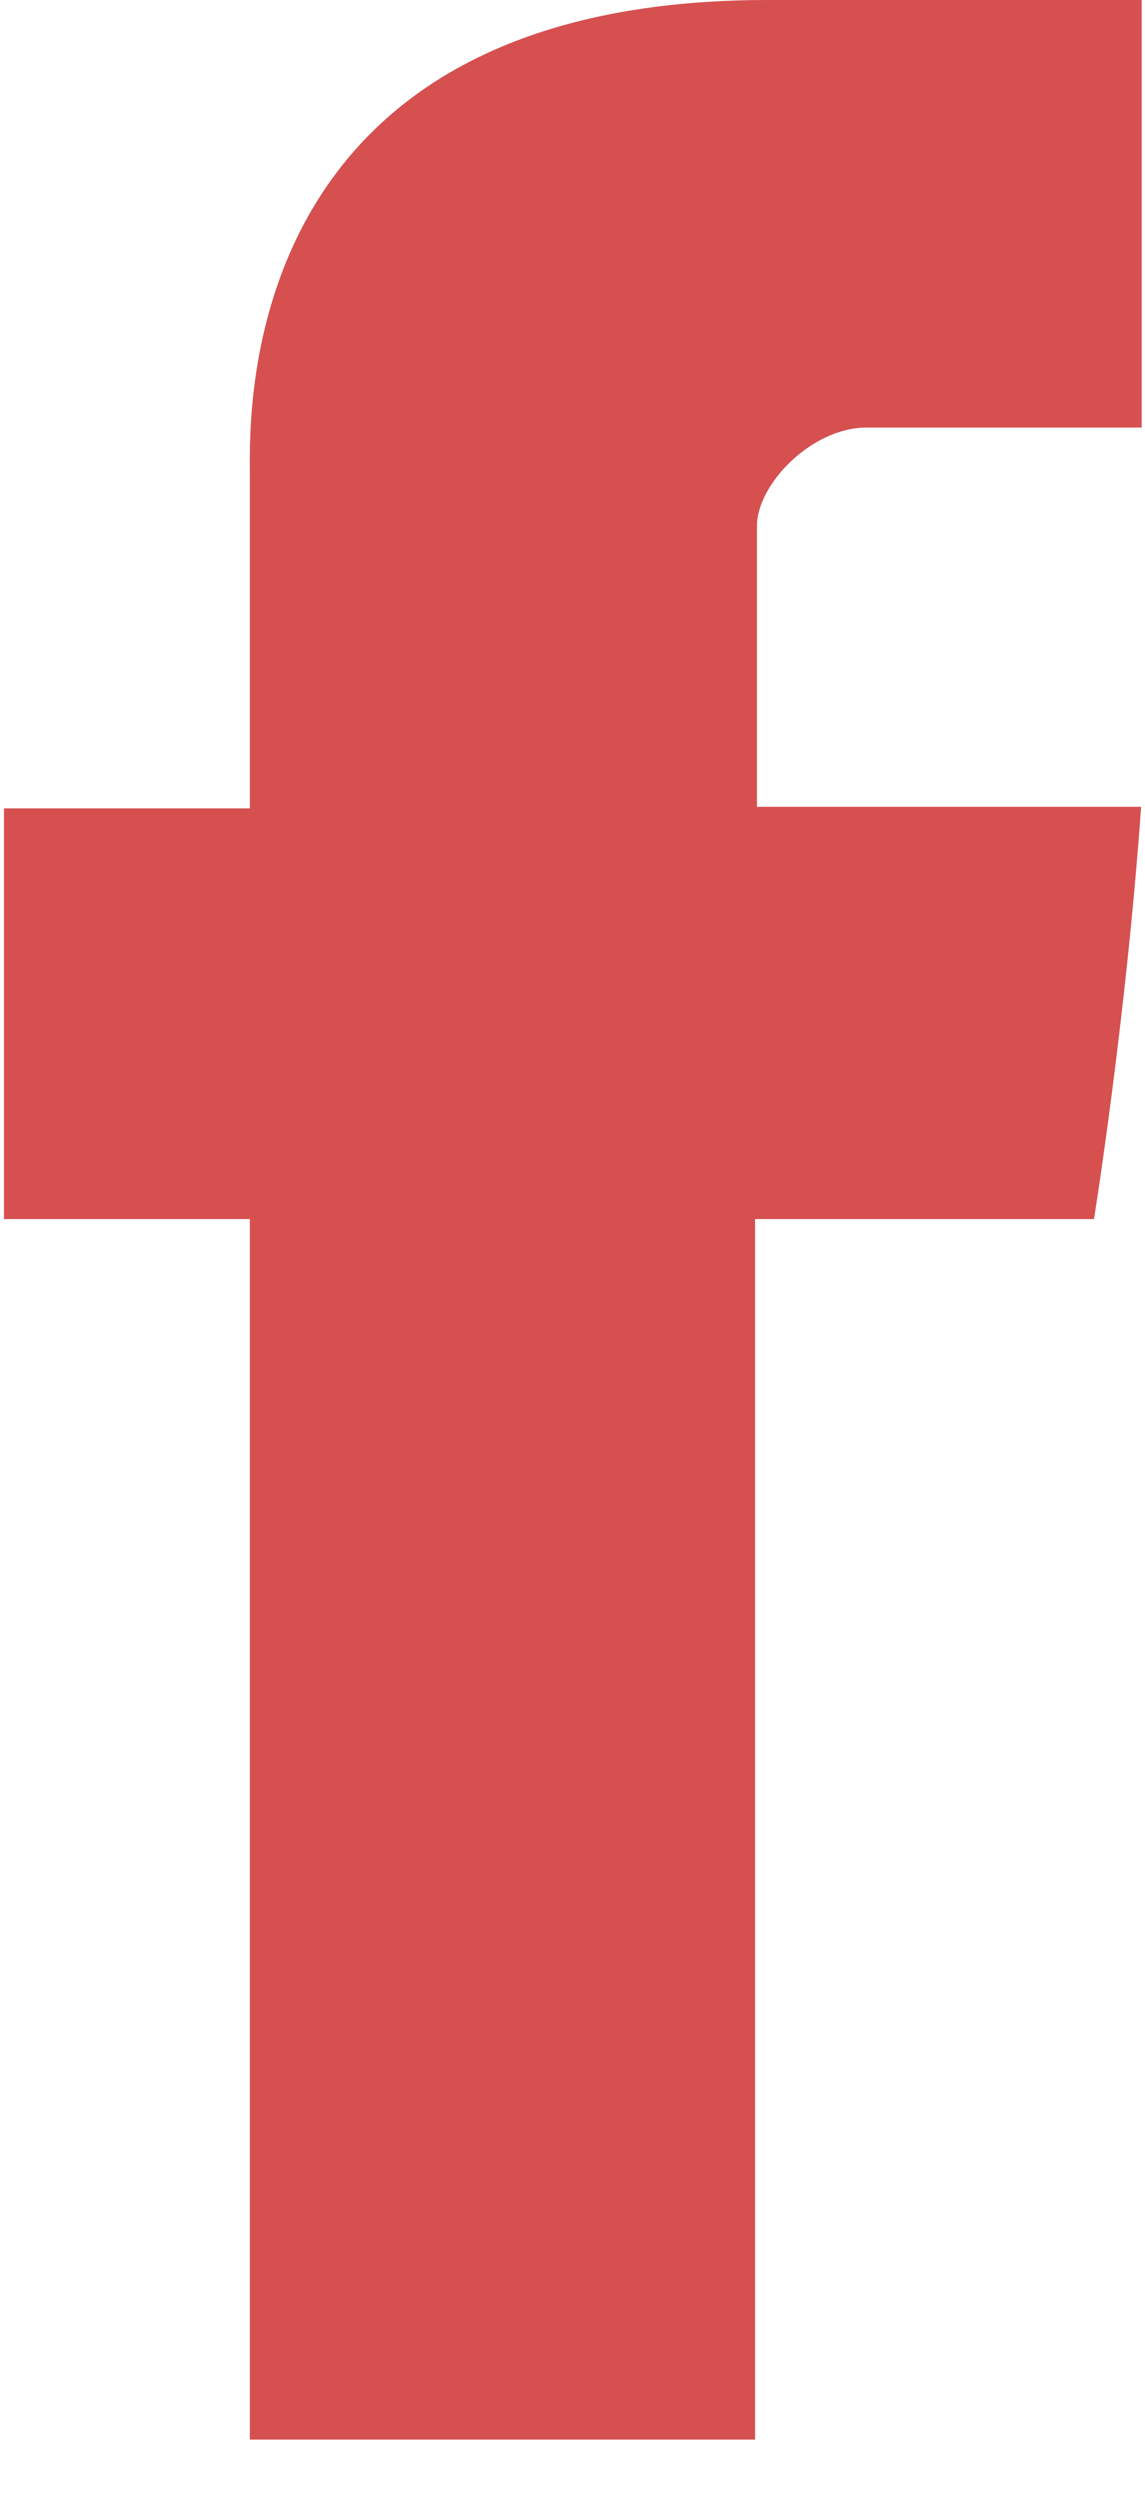 <?xml version="1.0" encoding="UTF-8"?>
<svg width="11px" height="24px" viewBox="0 0 11 24" version="1.1" xmlns="http://www.w3.org/2000/svg" xmlns:xlink="http://www.w3.org/1999/xlink">
    <!-- Generator: Sketch 50.2 (55047) - http://www.bohemiancoding.com/sketch -->
    <title>facebook-letter-logo</title>
    <desc>Created with Sketch.</desc>
    <defs></defs>
    <g id="Page-1" stroke="none" stroke-width="1" fill="none" fill-rule="evenodd">
        <g id="Home-page" transform="translate(-1389, -2748)" fill="#D65050" fill-rule="nonzero">
            <g id="footer" transform="translate(0, 2722)">
                <g id="Group-3" transform="translate(1389, 26)">
                    <g id="facebook-letter-logo">
                        <path d="M2.4,4.536 C2.4,5.126 2.4,7.761 2.4,7.761 L0.038,7.761 L0.038,11.704 L2.4,11.704 L2.4,23.422 L7.254,23.422 L7.254,11.704 L10.51,11.704 C10.51,11.704 10.815,9.814 10.963,7.746 C10.539,7.746 7.272,7.746 7.272,7.746 C7.272,7.746 7.272,5.452 7.272,5.05 C7.272,4.647 7.801,4.105 8.324,4.105 C8.846,4.105 9.948,4.105 10.968,4.105 C10.968,3.568 10.968,1.713 10.968,5.44554455e-05 C9.606,5.44554455e-05 8.056,5.44554455e-05 7.373,5.44554455e-05 C2.28,-0 2.4,3.947 2.4,4.536 Z" id="Facebook"></path>
                    </g>
                </g>
            </g>
        </g>
    </g>
</svg>